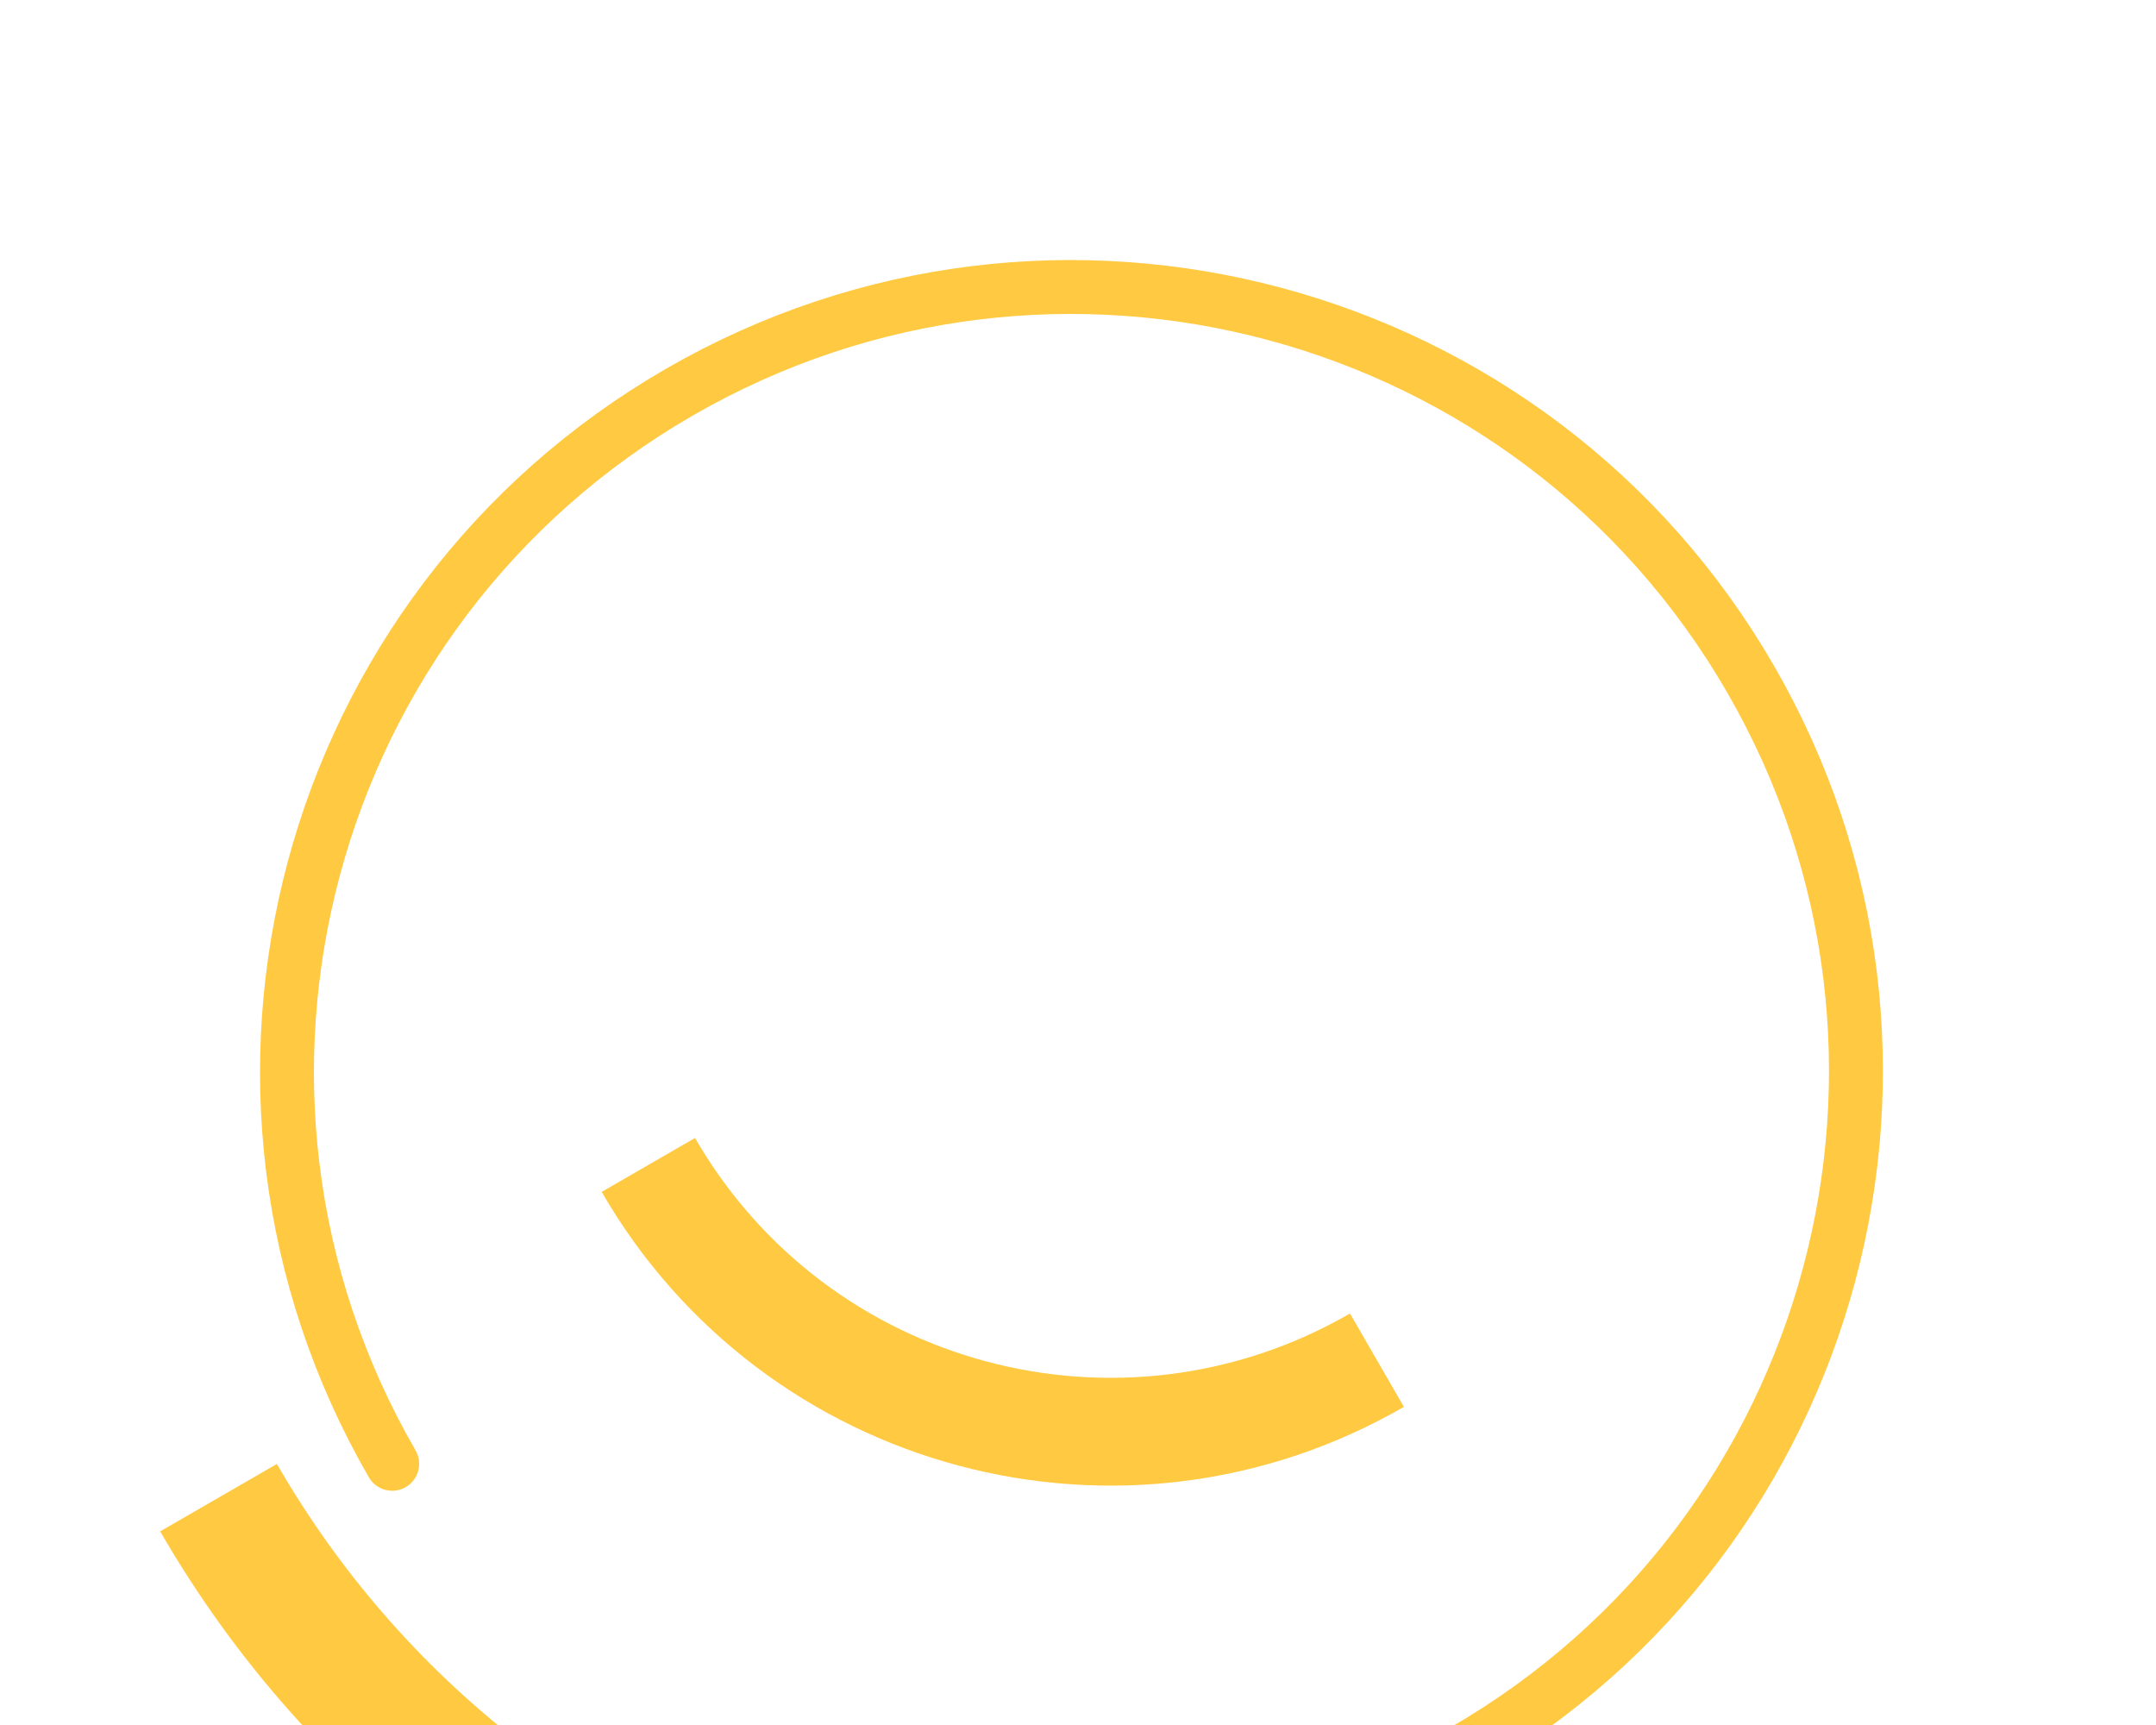 <svg width="160" height="128" viewBox="0 0 160 128" fill="none" xmlns="http://www.w3.org/2000/svg">
<path d="M102.185 100.929C83.253 111.859 59.045 105.373 48.115 86.441" stroke="#FFCA42" stroke-width="8"/>
<path d="M120.116 138.97C83.737 159.974 37.22 147.509 16.217 111.131" stroke="#FFCA42" stroke-width="10"/>
<path d="M108.619 129.924C136.46 113.851 145.998 78.251 129.925 50.41C113.851 22.569 78.251 13.03 50.41 29.104C22.57 45.178 13.031 80.778 29.105 108.619" stroke="#FFCA42" stroke-width="4" stroke-linecap="round"/>
</svg>
